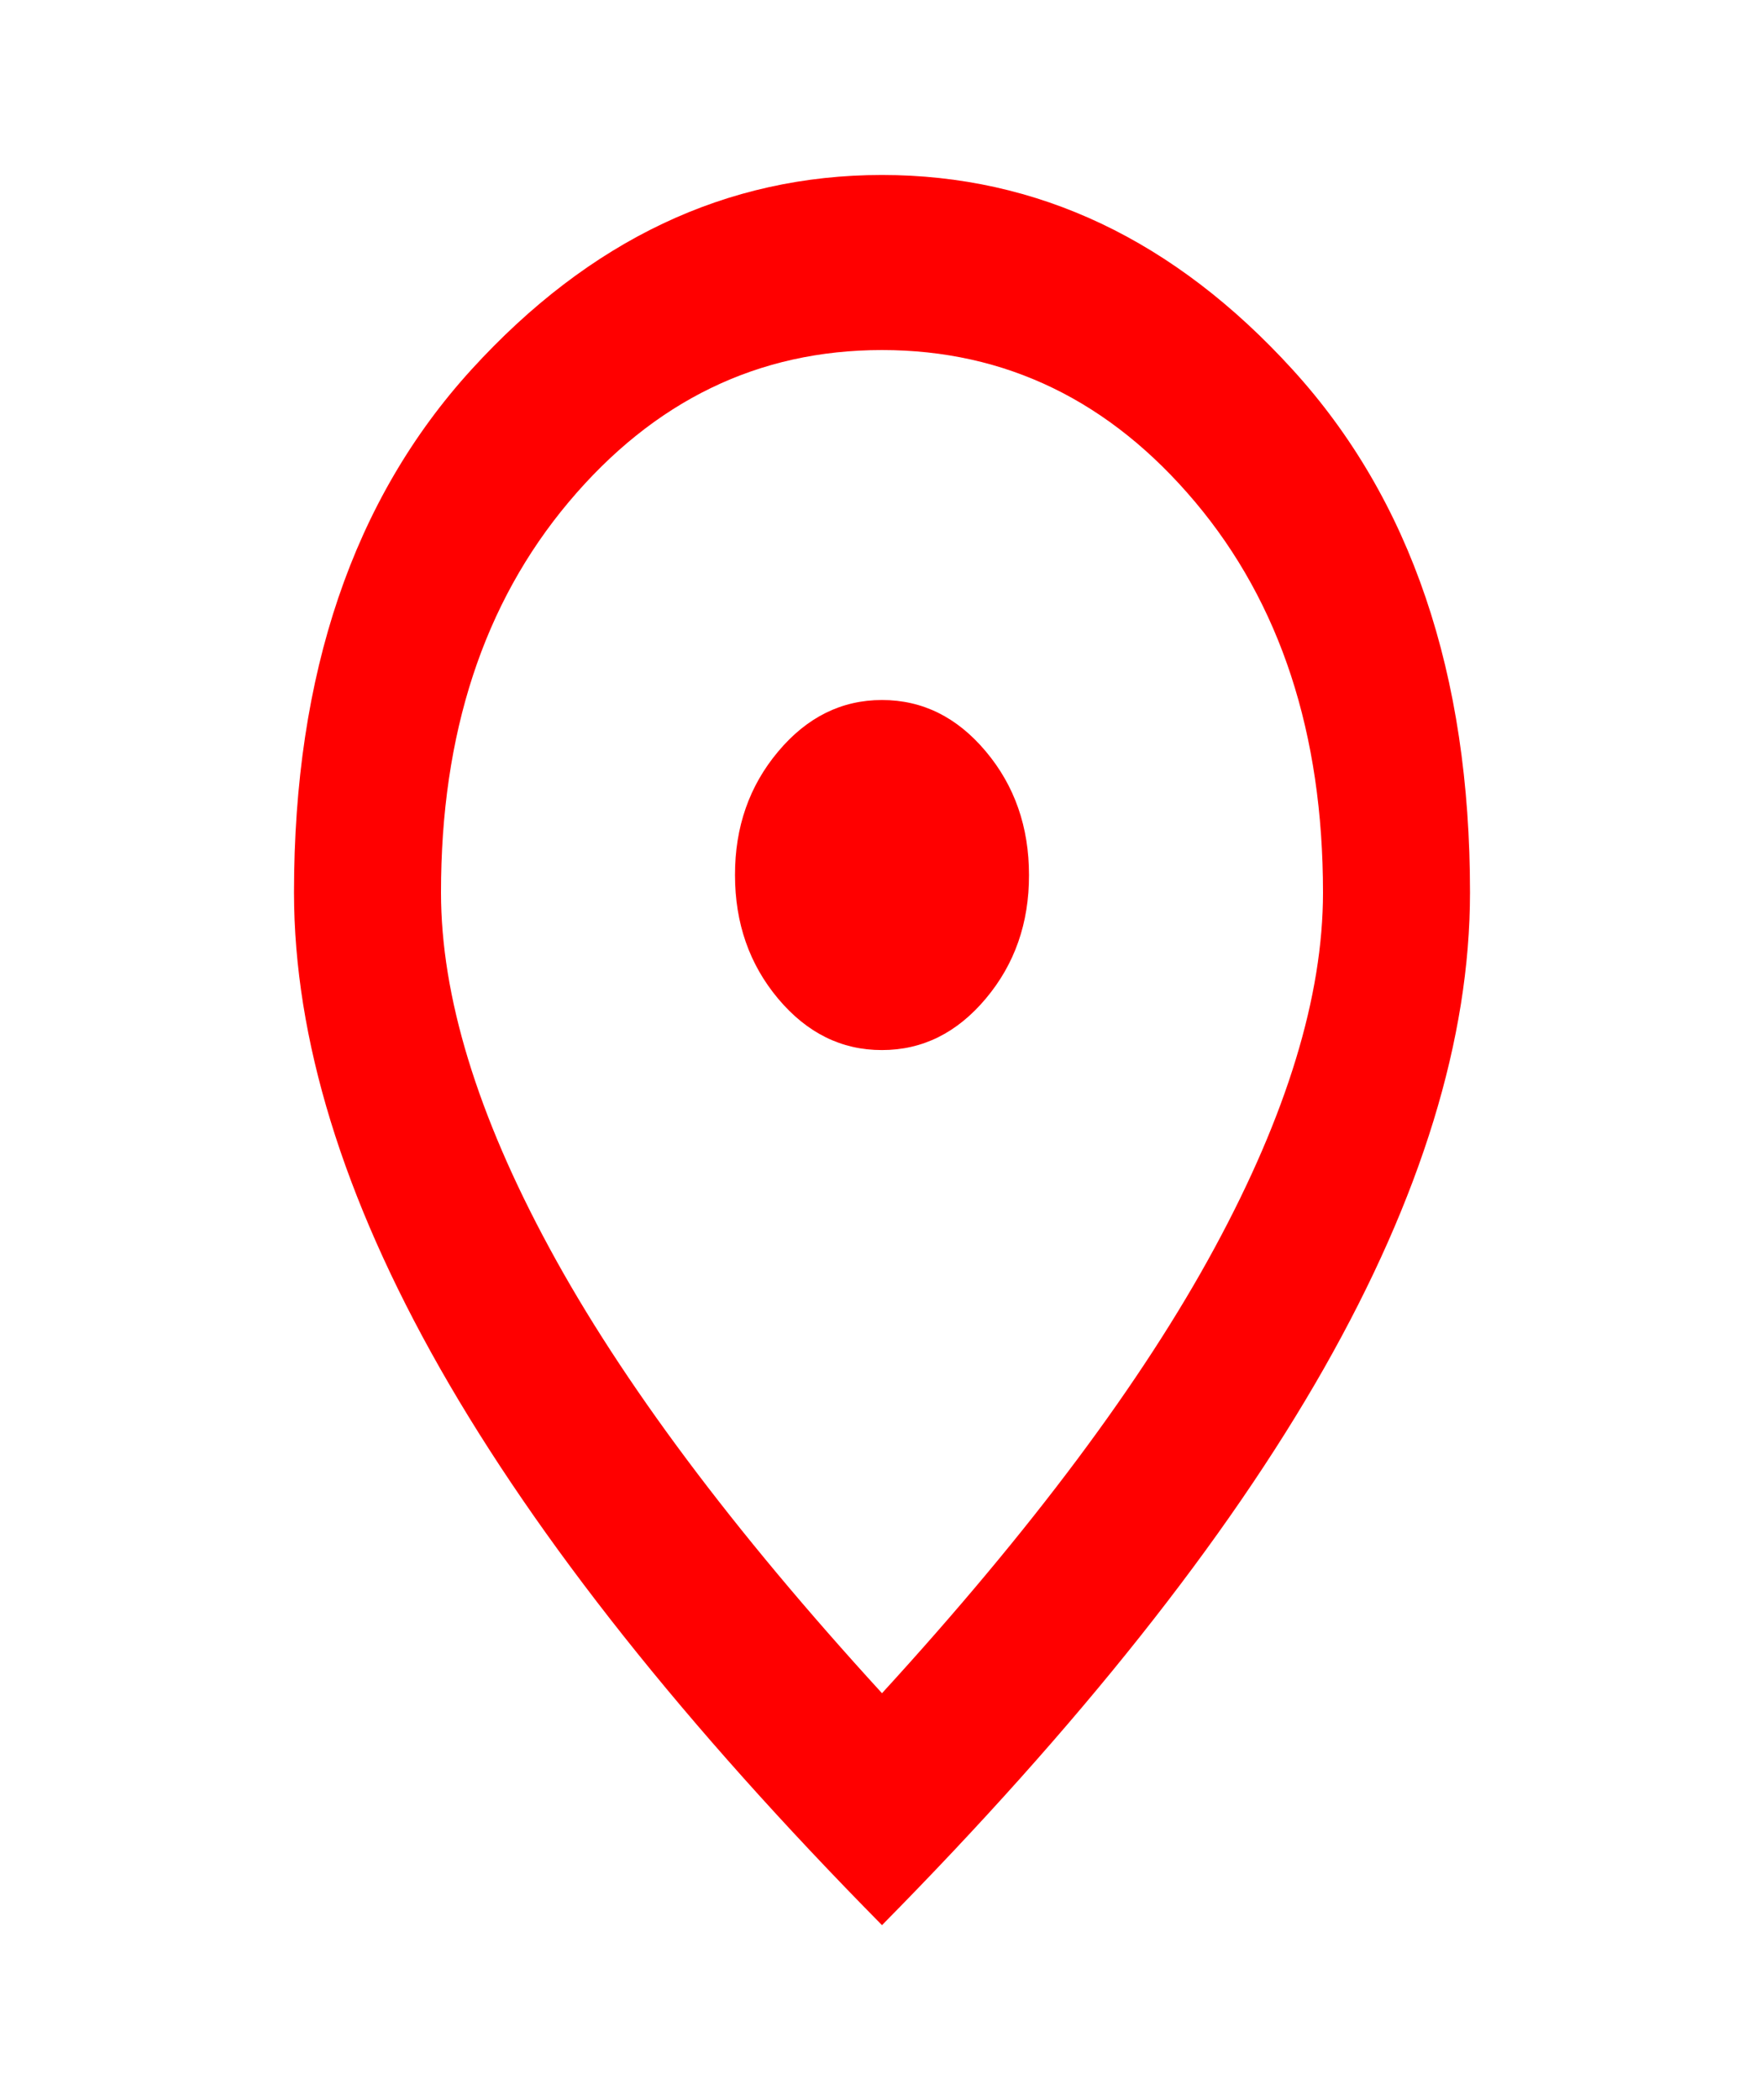 <svg width="21" height="25" viewBox="0 0 21 25" fill="none" xmlns="http://www.w3.org/2000/svg">
<path d="M10.5 12.5C10.981 12.5 11.393 12.296 11.736 11.887C12.079 11.479 12.251 10.989 12.25 10.417C12.25 9.844 12.079 9.353 11.736 8.945C11.393 8.536 10.981 8.333 10.5 8.333C10.019 8.333 9.607 8.537 9.264 8.946C8.921 9.354 8.749 9.844 8.75 10.417C8.75 10.989 8.921 11.48 9.264 11.889C9.607 12.297 10.019 12.501 10.5 12.5ZM10.5 20.156C12.279 18.212 13.599 16.445 14.459 14.856C15.32 13.267 15.75 11.857 15.75 10.625C15.75 8.733 15.243 7.183 14.229 5.977C13.215 4.771 11.972 4.167 10.5 4.167C9.027 4.167 7.784 4.77 6.77 5.977C5.756 7.184 5.249 8.733 5.25 10.625C5.25 11.858 5.68 13.268 6.541 14.857C7.401 16.446 8.721 18.212 10.5 20.156ZM10.5 22.917C8.152 20.538 6.399 18.329 5.239 16.29C4.08 14.25 3.501 12.362 3.5 10.625C3.5 8.021 4.204 5.946 5.611 4.401C7.019 2.856 8.649 2.083 10.5 2.083C12.352 2.083 13.982 2.856 15.389 4.401C16.797 5.946 17.501 8.021 17.5 10.625C17.5 12.361 16.92 14.249 15.761 16.29C14.601 18.33 12.847 20.539 10.5 22.917Z" fill="#FF0000"/>
</svg>
